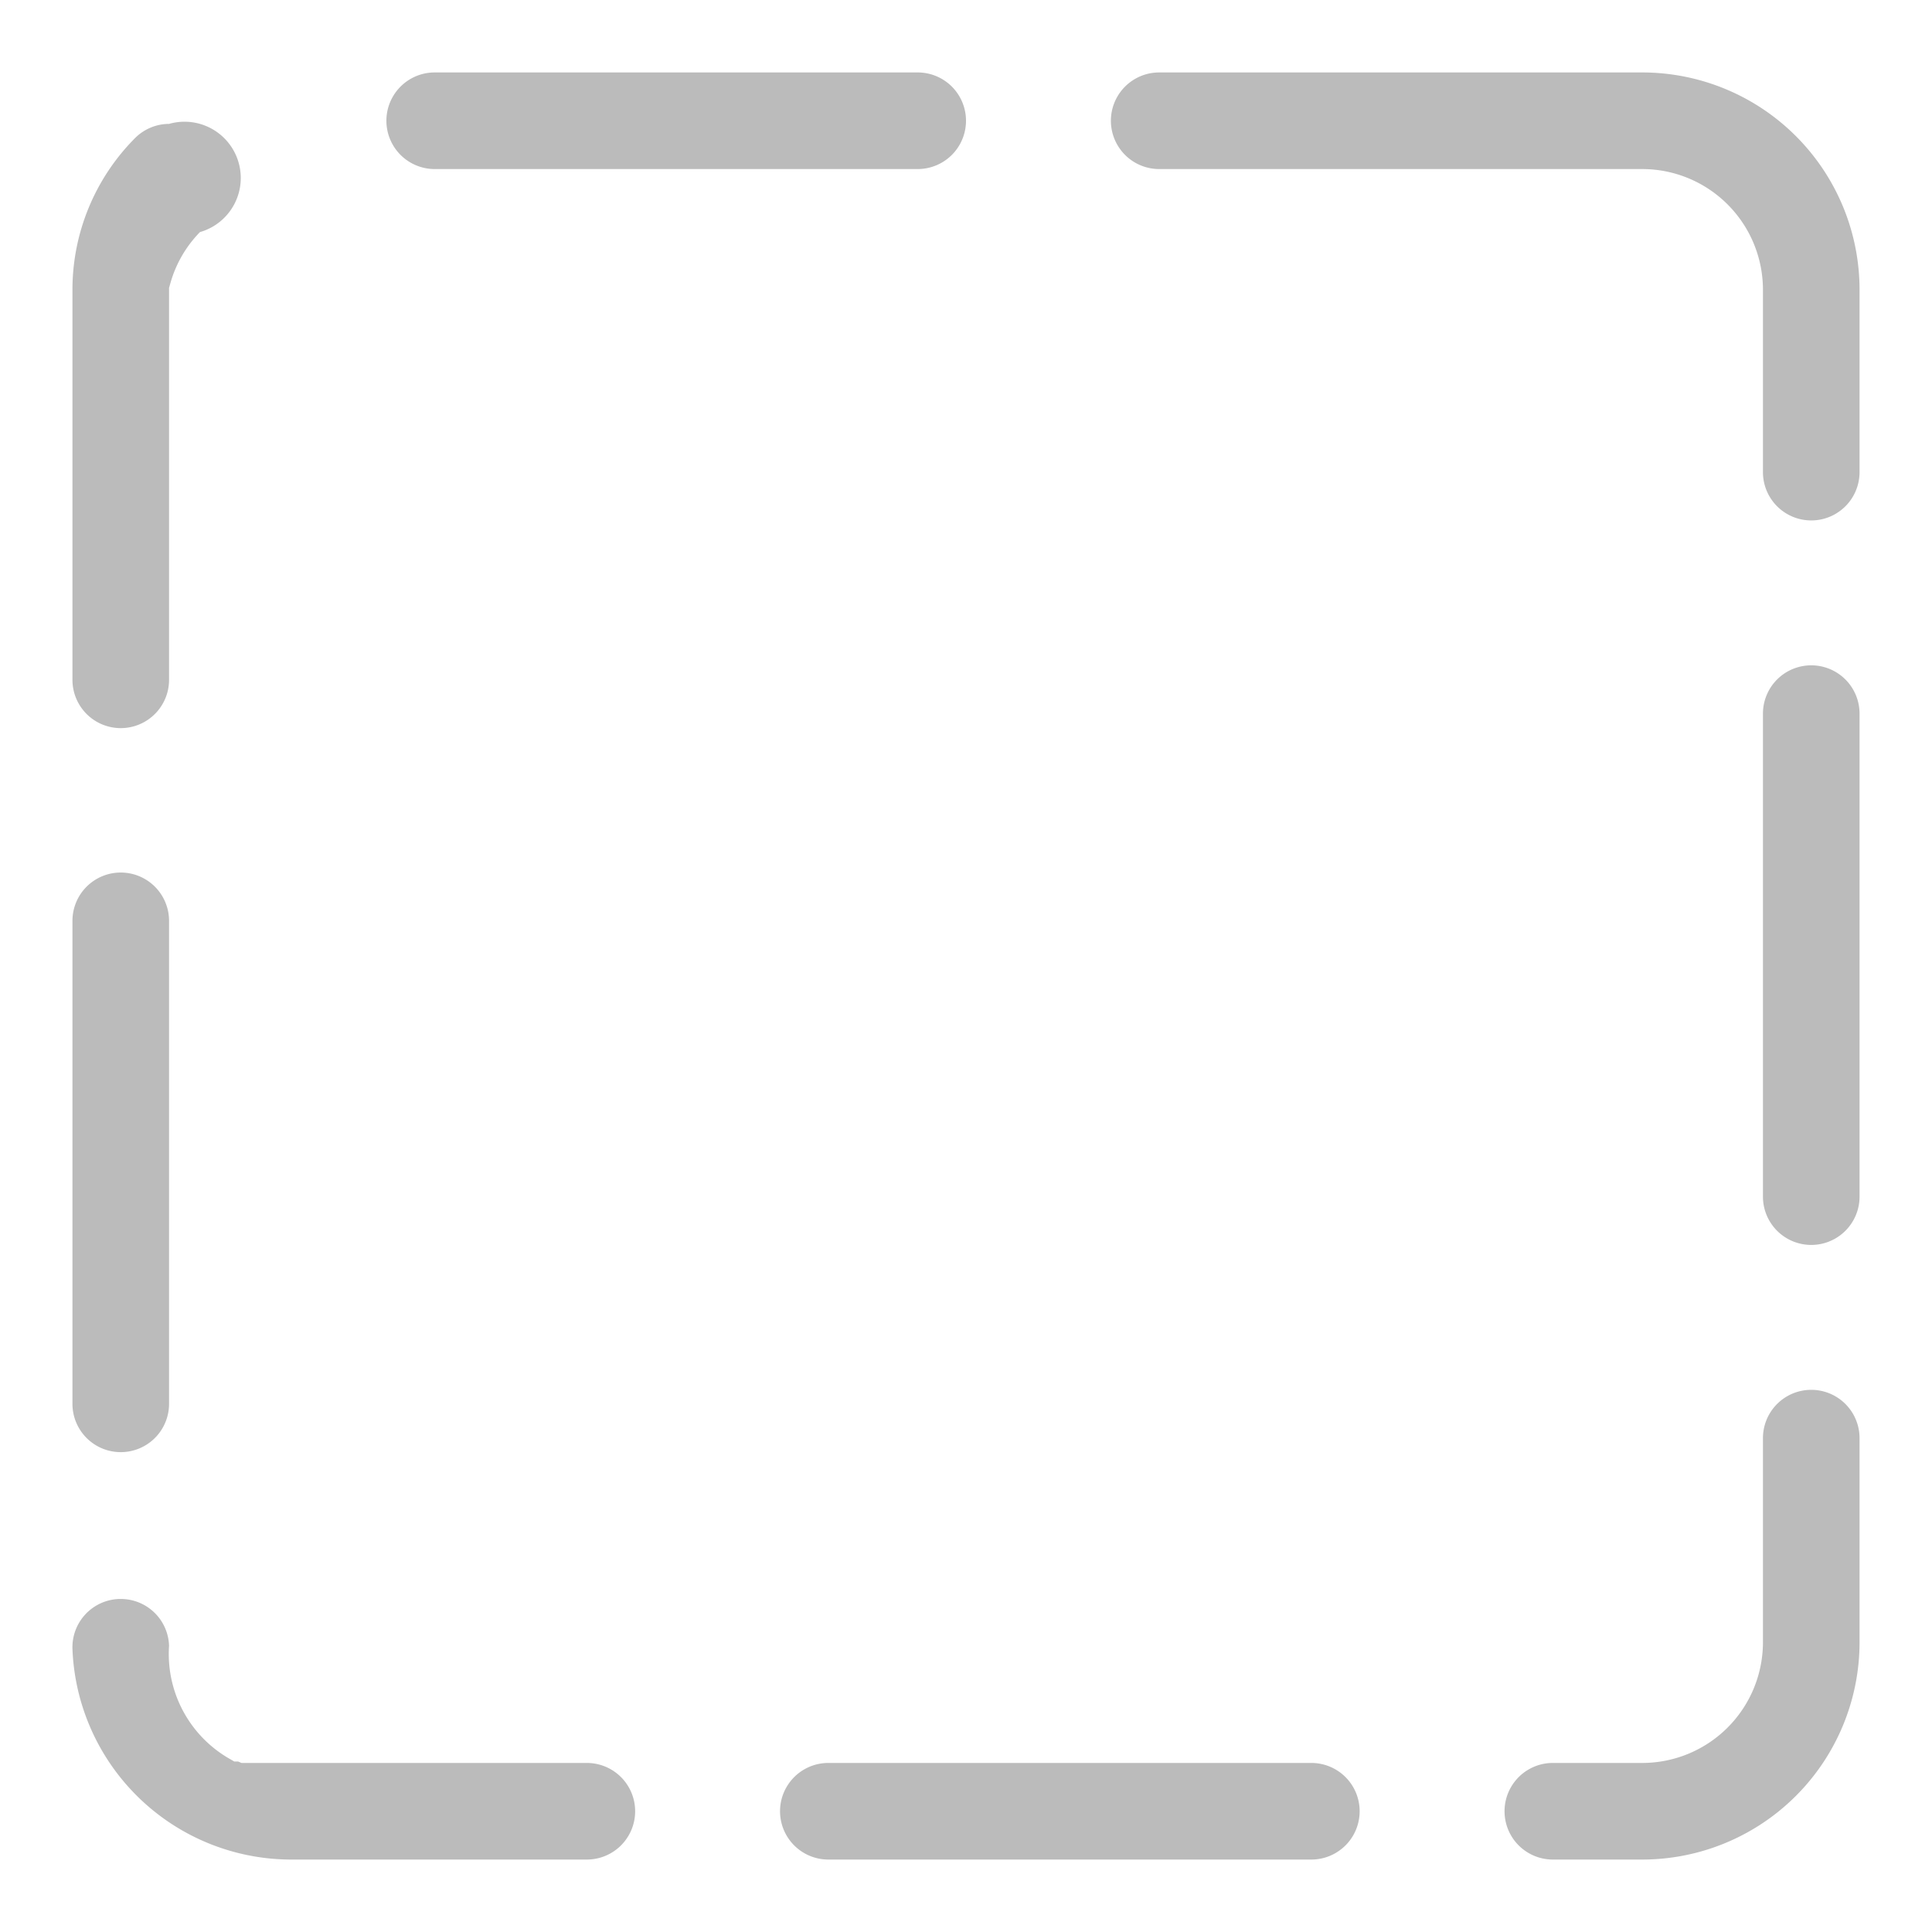 <svg id="Layer_1" data-name="Layer 1" xmlns="http://www.w3.org/2000/svg" viewBox="0 0 80 80"><defs><style>.cls-1{fill:#bbb;}</style></defs><title>dashed_border</title><path class="cls-1" d="M38,3H18a2,2,0,0,0,0,4H38a2,2,0,0,0,0-4ZM7,5.13a2,2,0,0,0-1.43.61A8.9,8.9,0,0,0,3,12V28.15a2,2,0,0,0,4,0V12H7v0h0v-.08h0l.06-.21h0v0h0a4.94,4.94,0,0,1,1.22-2.1A2,2,0,0,0,7,5.13Zm-2,31a2,2,0,0,0-2,2v20a2,2,0,0,0,4,0v-20a2,2,0,0,0-2-2ZM5,66.21H4.94A2,2,0,0,0,3,68.27,9.07,9.07,0,0,0,12,77H24.3a2,2,0,0,0,0-4H10.39l-.09,0H10l-.14-.06H9.7l-.26-.15h0l0,0h0A5,5,0,0,1,7,68.15a2,2,0,0,0-2-1.94ZM54.3,73h-20a2,2,0,0,0,0,4h20a2,2,0,1,0,0-4ZM75,57.55a2,2,0,0,0-2,2V68h0a5,5,0,0,1-5,5H64.3a2,2,0,0,0,0,4H68a9,9,0,0,0,9-9V59.55a2,2,0,0,0-2-2Zm0-30a2,2,0,0,0-2,2v20a2,2,0,0,0,4,0v-20a2,2,0,0,0-2-2ZM68,3H48a2,2,0,0,0,0,4H68a5,5,0,0,1,5,5v7.55a2,2,0,0,0,4,0V12a9,9,0,0,0-9-9Z"/></svg>